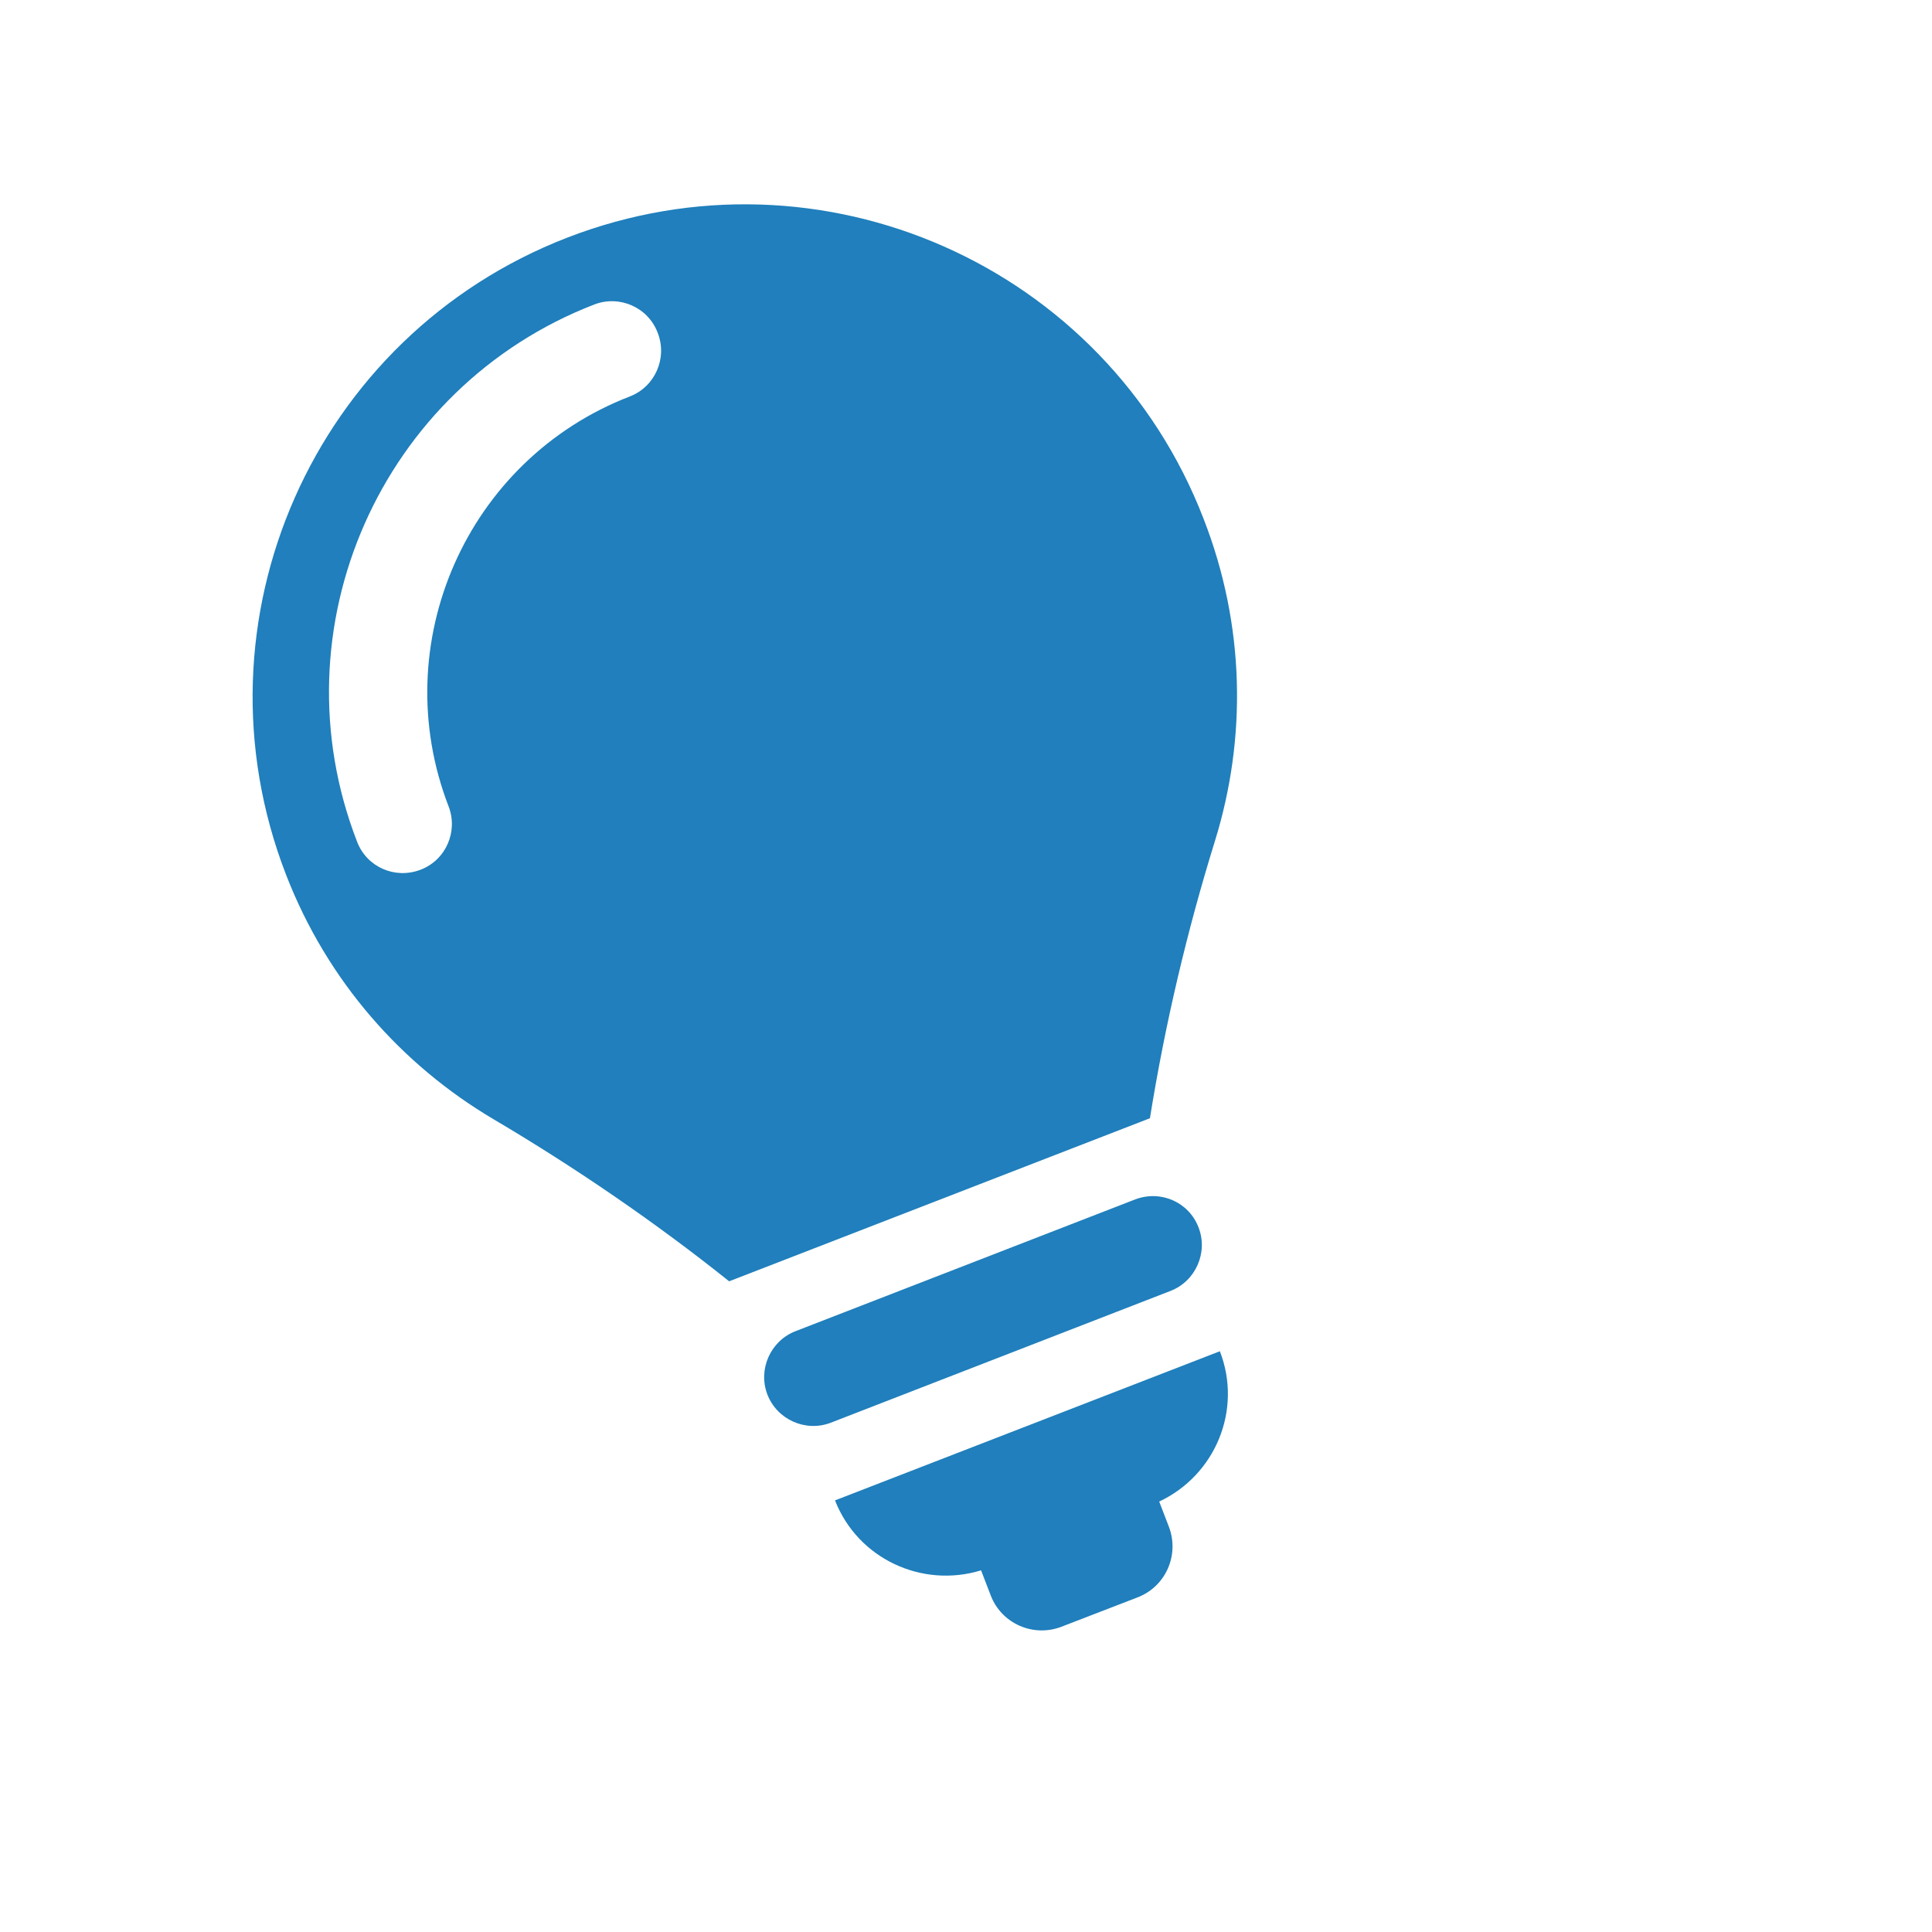 <?xml version="1.0" encoding="utf-8"?>
<!-- Generator: Adobe Illustrator 22.1.0, SVG Export Plug-In . SVG Version: 6.00 Build 0)  -->
<svg version="1.1" xmlns="http://www.w3.org/2000/svg" xmlns:xlink="http://www.w3.org/1999/xlink" x="0px" y="0px"
	 viewBox="0 0 500 500" style="enable-background:new 0 0 500 500;" xml:space="preserve">
<style type="text/css">
	.st0{fill:#207FBC;}
</style>
<g id="BACKGROUND">
</g>
<g id="OBJECTS">
	<g>
		<path class="st0" d="M293.8,310.4l-87.9,34.1c-6.5,2.5-9.8,9.9-7.3,16.4c2.5,6.5,9.9,9.8,16.4,7.3l87.9-34.1
			c6.5-2.5,9.8-9.9,7.3-16.4C307.7,311.1,300.4,307.9,293.8,310.4z"/>
		<path class="st0" d="M253.9,406.4l2.5,6.5c2.8,7.3,11,10.9,18.3,8.1l19.7-7.6c7.3-2.8,10.9-11,8.1-18.3l-2.5-6.5
			c14.5-6.8,21.6-23.7,15.7-38.9l-99.6,38.6C222,403.4,238.6,411.1,253.9,406.4z"/>
		<path class="st0" d="M146.8,61.5C81.2,86.9,48.6,160.7,74,226.3c10.7,27.7,30.1,49.4,53.8,63.4c21,12.4,41.9,26.7,60.9,41.9
			l108.9-42.2c3.9-24.3,9.6-48.5,16.9-72c8.1-26.3,7.8-55.4-3-83.1C286.2,68.7,212.4,36.1,146.8,61.5z M163,102.6
			c-42.2,16.3-63.2,63.9-46.9,106.1c2.5,6.5-0.7,13.9-7.3,16.4c-6.6,2.5-13.9-0.7-16.4-7.3c-21.4-55.2,6.1-117.6,61.4-139
			c6.5-2.5,13.9,0.7,16.4,7.3C172.8,92.7,169.5,100.1,163,102.6z"/>
	</g>
</g>
<g id="DESIGNED_BY_FREEPIK">
</g>
</svg>
